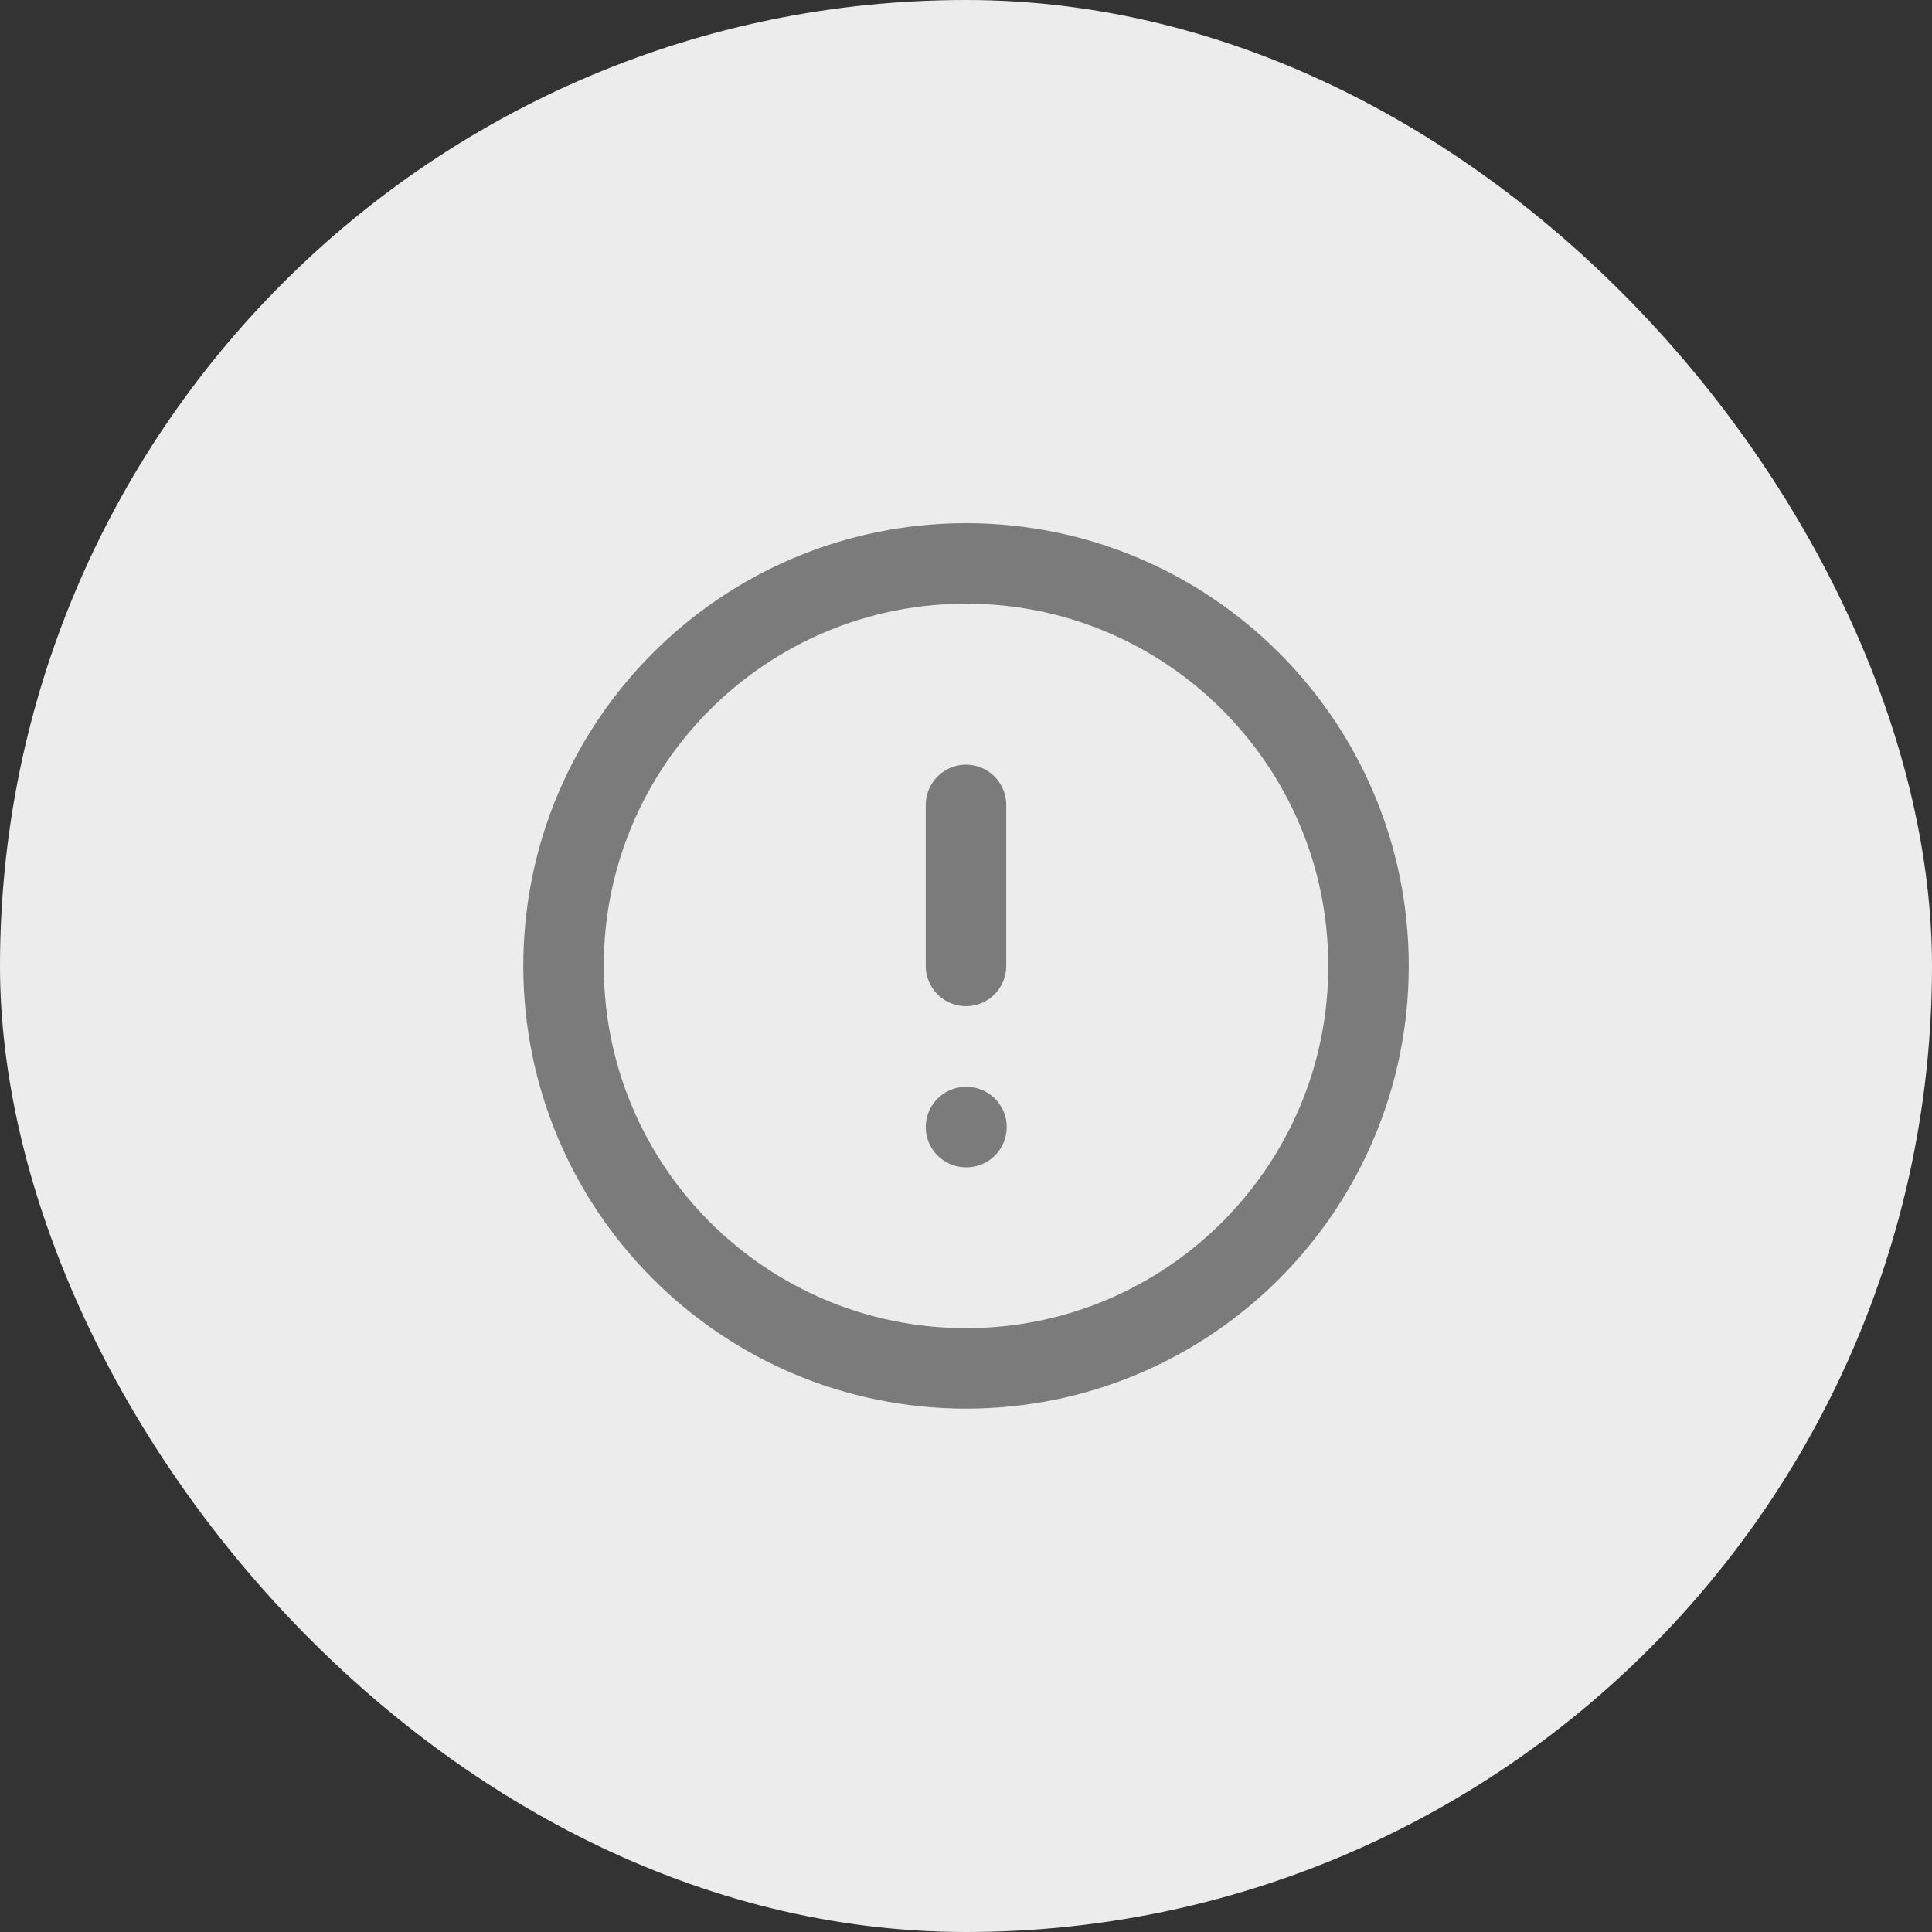 <svg width="32" height="32" viewBox="0 0 32 32" fill="none" xmlns="http://www.w3.org/2000/svg">
<rect x="0" y="0" width="32" height="32" fill="#333333" stroke="none"/>
<rect width="32" height="32" rx="16" fill="#ECECEC"/>
<g clip-path="url(#clip0_1175_3644)">
<path d="M16.001 22.665C19.683 22.665 22.667 19.681 22.667 15.999C22.667 12.317 19.683 9.332 16.001 9.332C12.319 9.332 9.334 12.317 9.334 15.999C9.334 19.681 12.319 22.665 16.001 22.665Z" stroke="#7B7B7B" stroke-width="1.333" stroke-linecap="round" stroke-linejoin="round"/>
<path d="M16 13.332V15.999" stroke="#7B7B7B" stroke-width="1.333" stroke-linecap="round" stroke-linejoin="round"/>
<path d="M16 18.668H16.008" stroke="#7B7B7B" stroke-width="1.333" stroke-linecap="round" stroke-linejoin="round"/>
</g>
<defs>
<clipPath id="clip0_1175_3644">
<rect width="16" height="16" fill="white" transform="translate(8 8)"/>
</clipPath>
</defs>
</svg>

